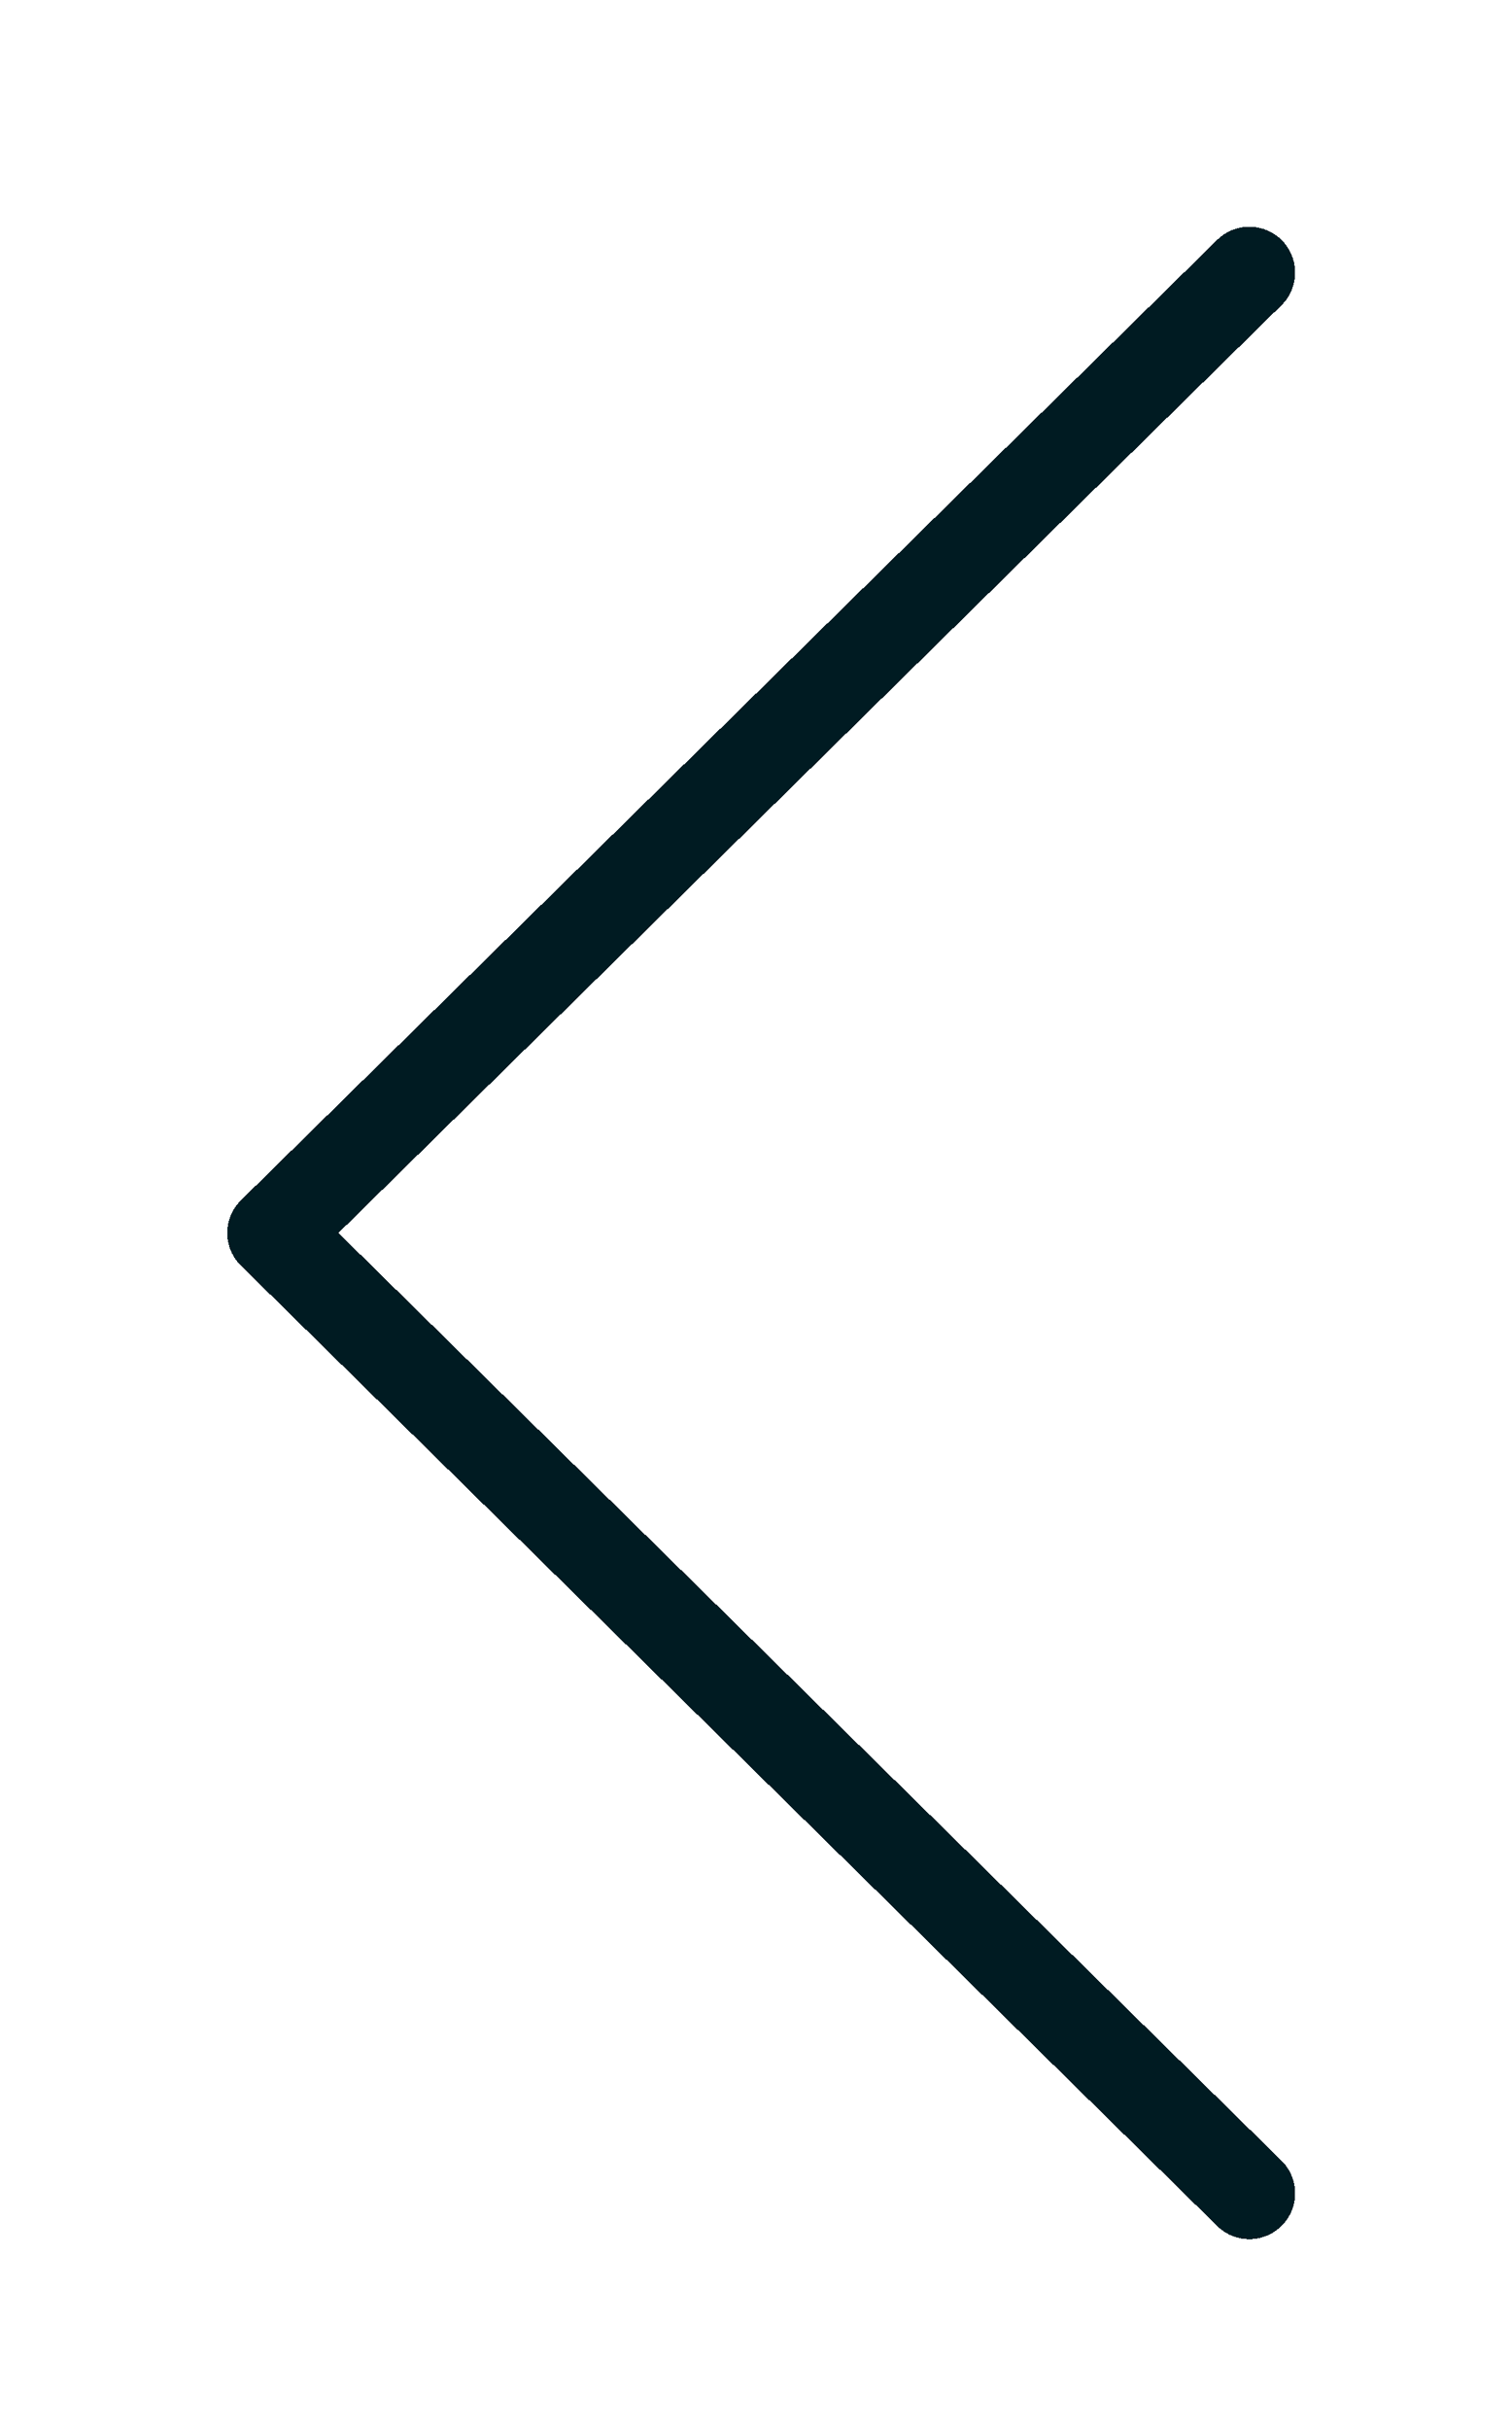 <svg width="33" height="53" viewBox="0 0 33 53" fill="none" xmlns="http://www.w3.org/2000/svg">
<g filter="url(#filter0_d_257_3)">
<path d="M27.267 43.836L5.96 22.891L27.267 1.945" stroke="#001B22" stroke-width="2" stroke-linecap="round" stroke-linejoin="round" shape-rendering="crispEdges"/>
</g>
<defs>
<filter id="filter0_d_257_3" x="0.96" y="0.945" width="31.307" height="51.891" filterUnits="userSpaceOnUse" color-interpolation-filters="sRGB">
<feFlood flood-opacity="0" result="BackgroundImageFix"/>
<feColorMatrix in="SourceAlpha" type="matrix" values="0 0 0 0 0 0 0 0 0 0 0 0 0 0 0 0 0 0 127 0" result="hardAlpha"/>
<feOffset dy="4"/>
<feGaussianBlur stdDeviation="2"/>
<feComposite in2="hardAlpha" operator="out"/>
<feColorMatrix type="matrix" values="0 0 0 0 0 0 0 0 0 0 0 0 0 0 0 0 0 0 0.25 0"/>
<feBlend mode="normal" in2="BackgroundImageFix" result="effect1_dropShadow_257_3"/>
<feBlend mode="normal" in="SourceGraphic" in2="effect1_dropShadow_257_3" result="shape"/>
</filter>
</defs>
</svg>

